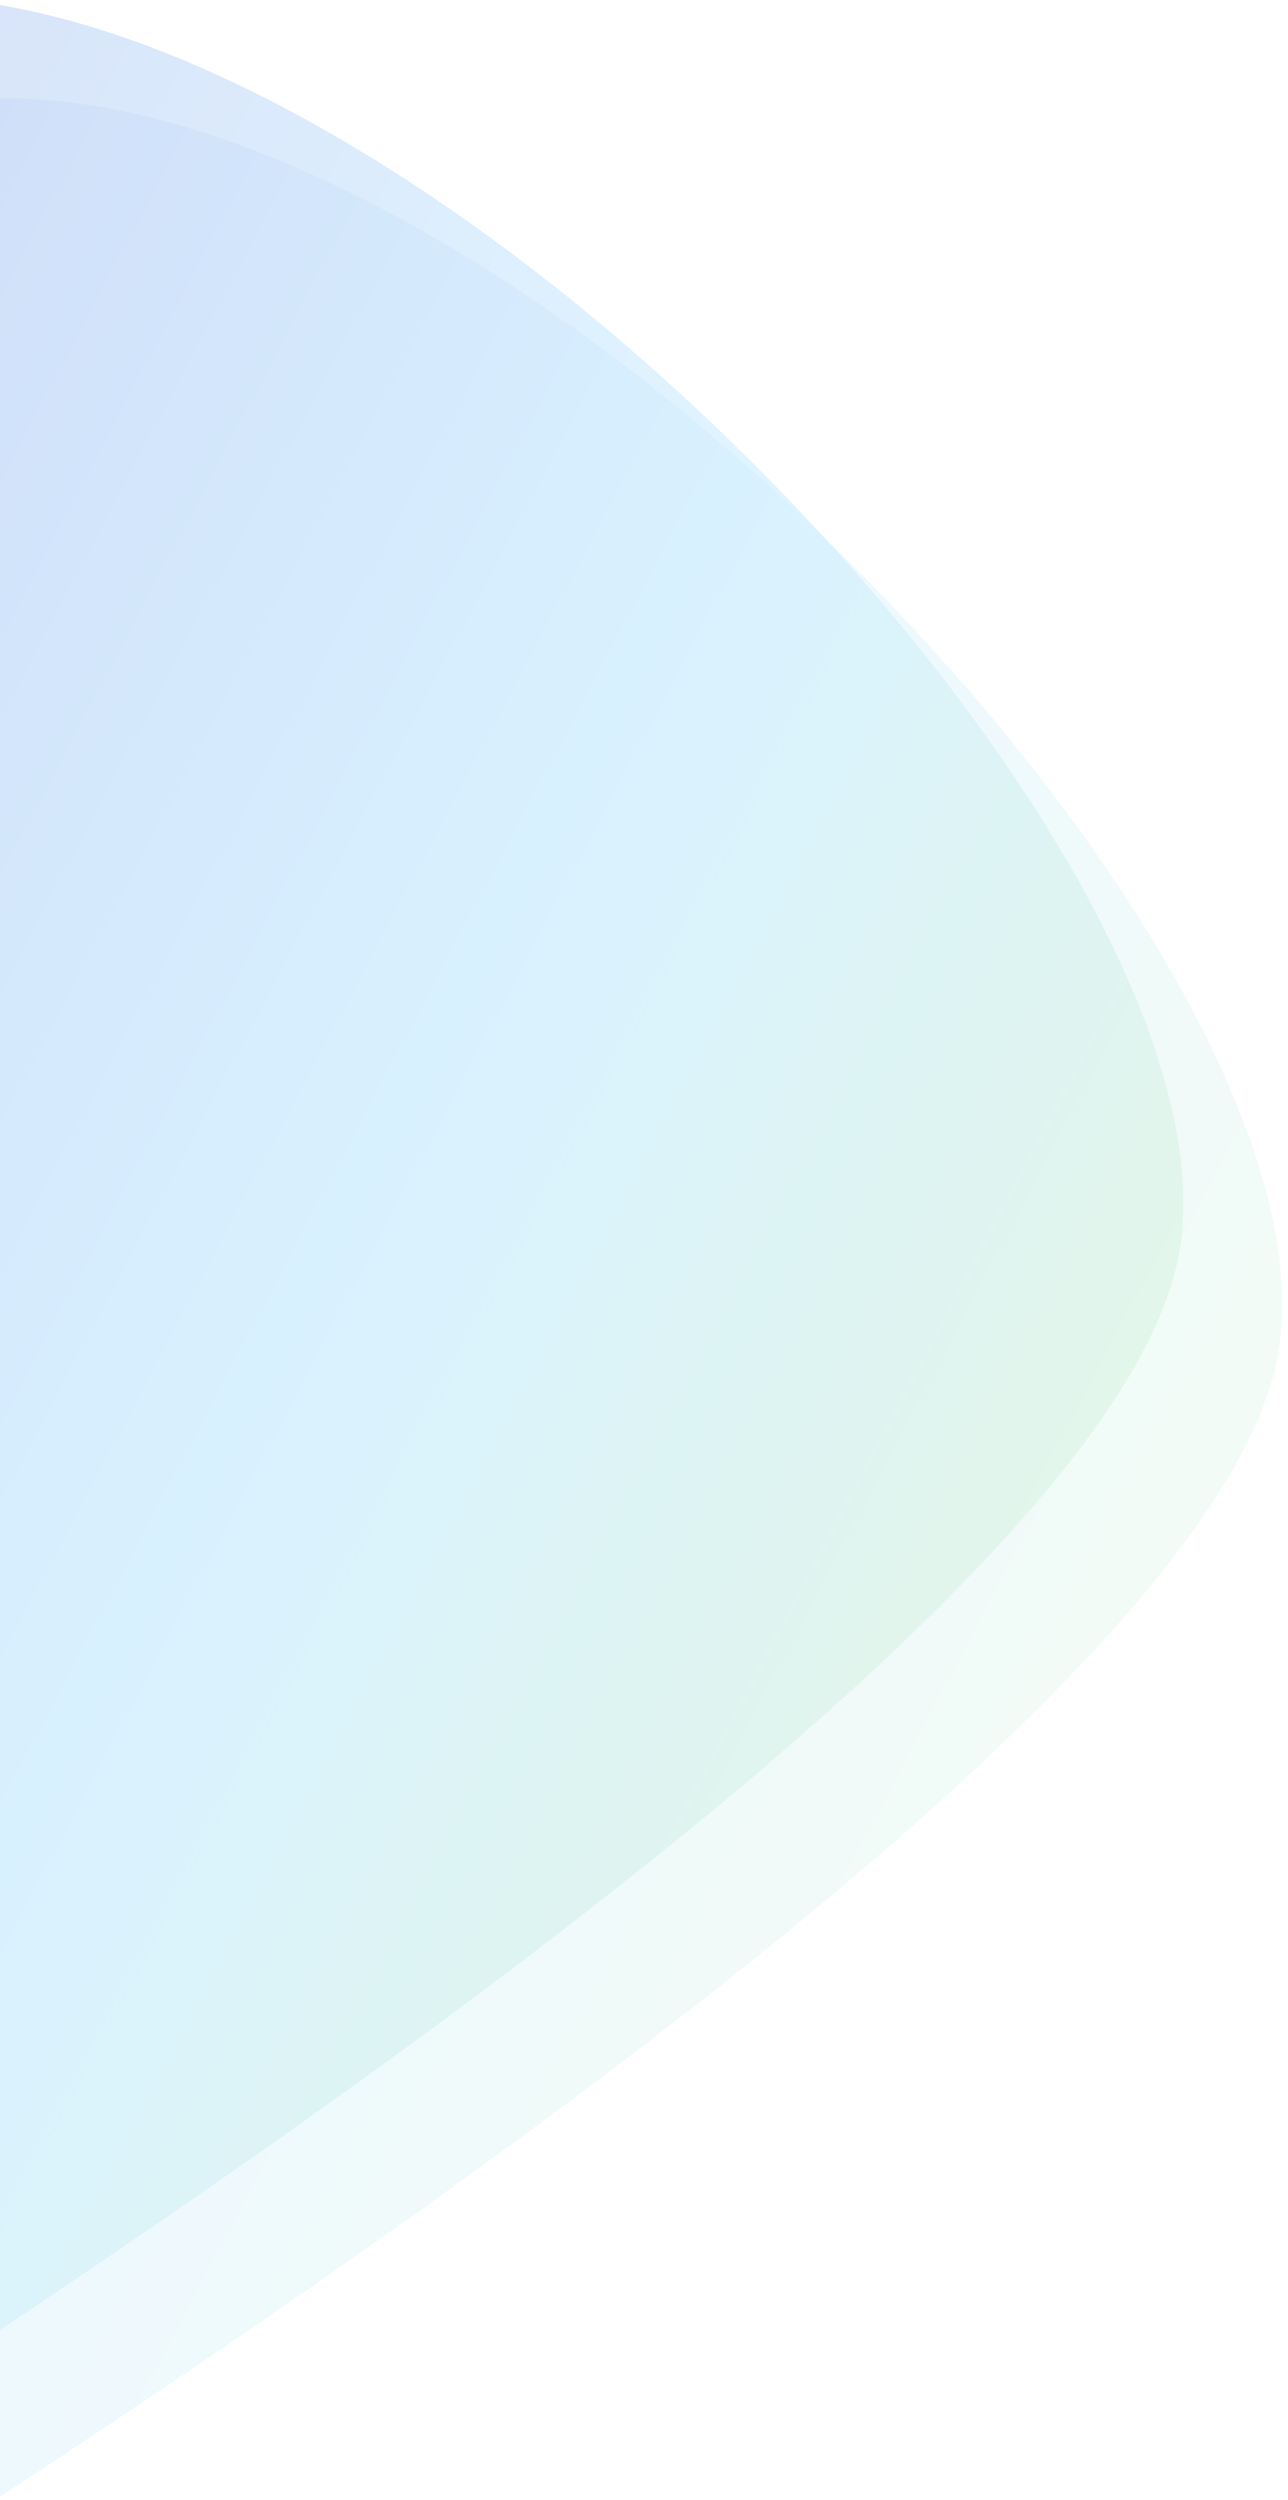 <?xml version="1.0" encoding="UTF-8"?>
<svg width="149px" height="289px" viewBox="0 0 149 289" version="1.1" xmlns="http://www.w3.org/2000/svg" xmlns:xlink="http://www.w3.org/1999/xlink">
    <!-- Generator: Sketch 52.3 (67297) - http://www.bohemiancoding.com/sketch -->
    <title>Group 9 Copy</title>
    <desc>Created with Sketch.</desc>
    <defs>
        <linearGradient x1="37.727%" y1="0%" x2="117.507%" y2="92.126%" id="linearGradient-1">
            <stop stop-color="#123ECF" offset="0%"></stop>
            <stop stop-color="#53C1FD" offset="47.525%"></stop>
            <stop stop-color="#A8E63C" offset="100%"></stop>
        </linearGradient>
    </defs>
    <g id="strategy" stroke="none" stroke-width="1" fill="none" fill-rule="evenodd" opacity="0.314">
        <g id="Strategic-Plan" transform="translate(0, -755)">
            <g id="Group-9-Copy" transform="translate(-0.059, 901.795) rotate(337) translate(0.059, -901.795) translate(-140.059, 758.295)">
                <g id="Group-3"></g>
                <path d="M175.764,15.277 C239.909,15.277 301.574,171.312 271.289,211.77 C251.099,238.742 162.65,263.774 5.941,286.866 C76.393,105.807 133,15.277 175.764,15.277 Z" id="Triangle-Copy" fill="url(#linearGradient-1)" opacity="0.33"></path>
                <path d="M169.823,0 C233.968,0 295.633,156.035 265.348,196.493 C245.158,223.465 156.709,248.497 0,271.589 C70.452,90.53 127.059,3.25826111e-15 169.823,0 Z" id="Triangle" fill="url(#linearGradient-1)" opacity="0.582"></path>
            </g>
        </g>
    </g>
</svg>
